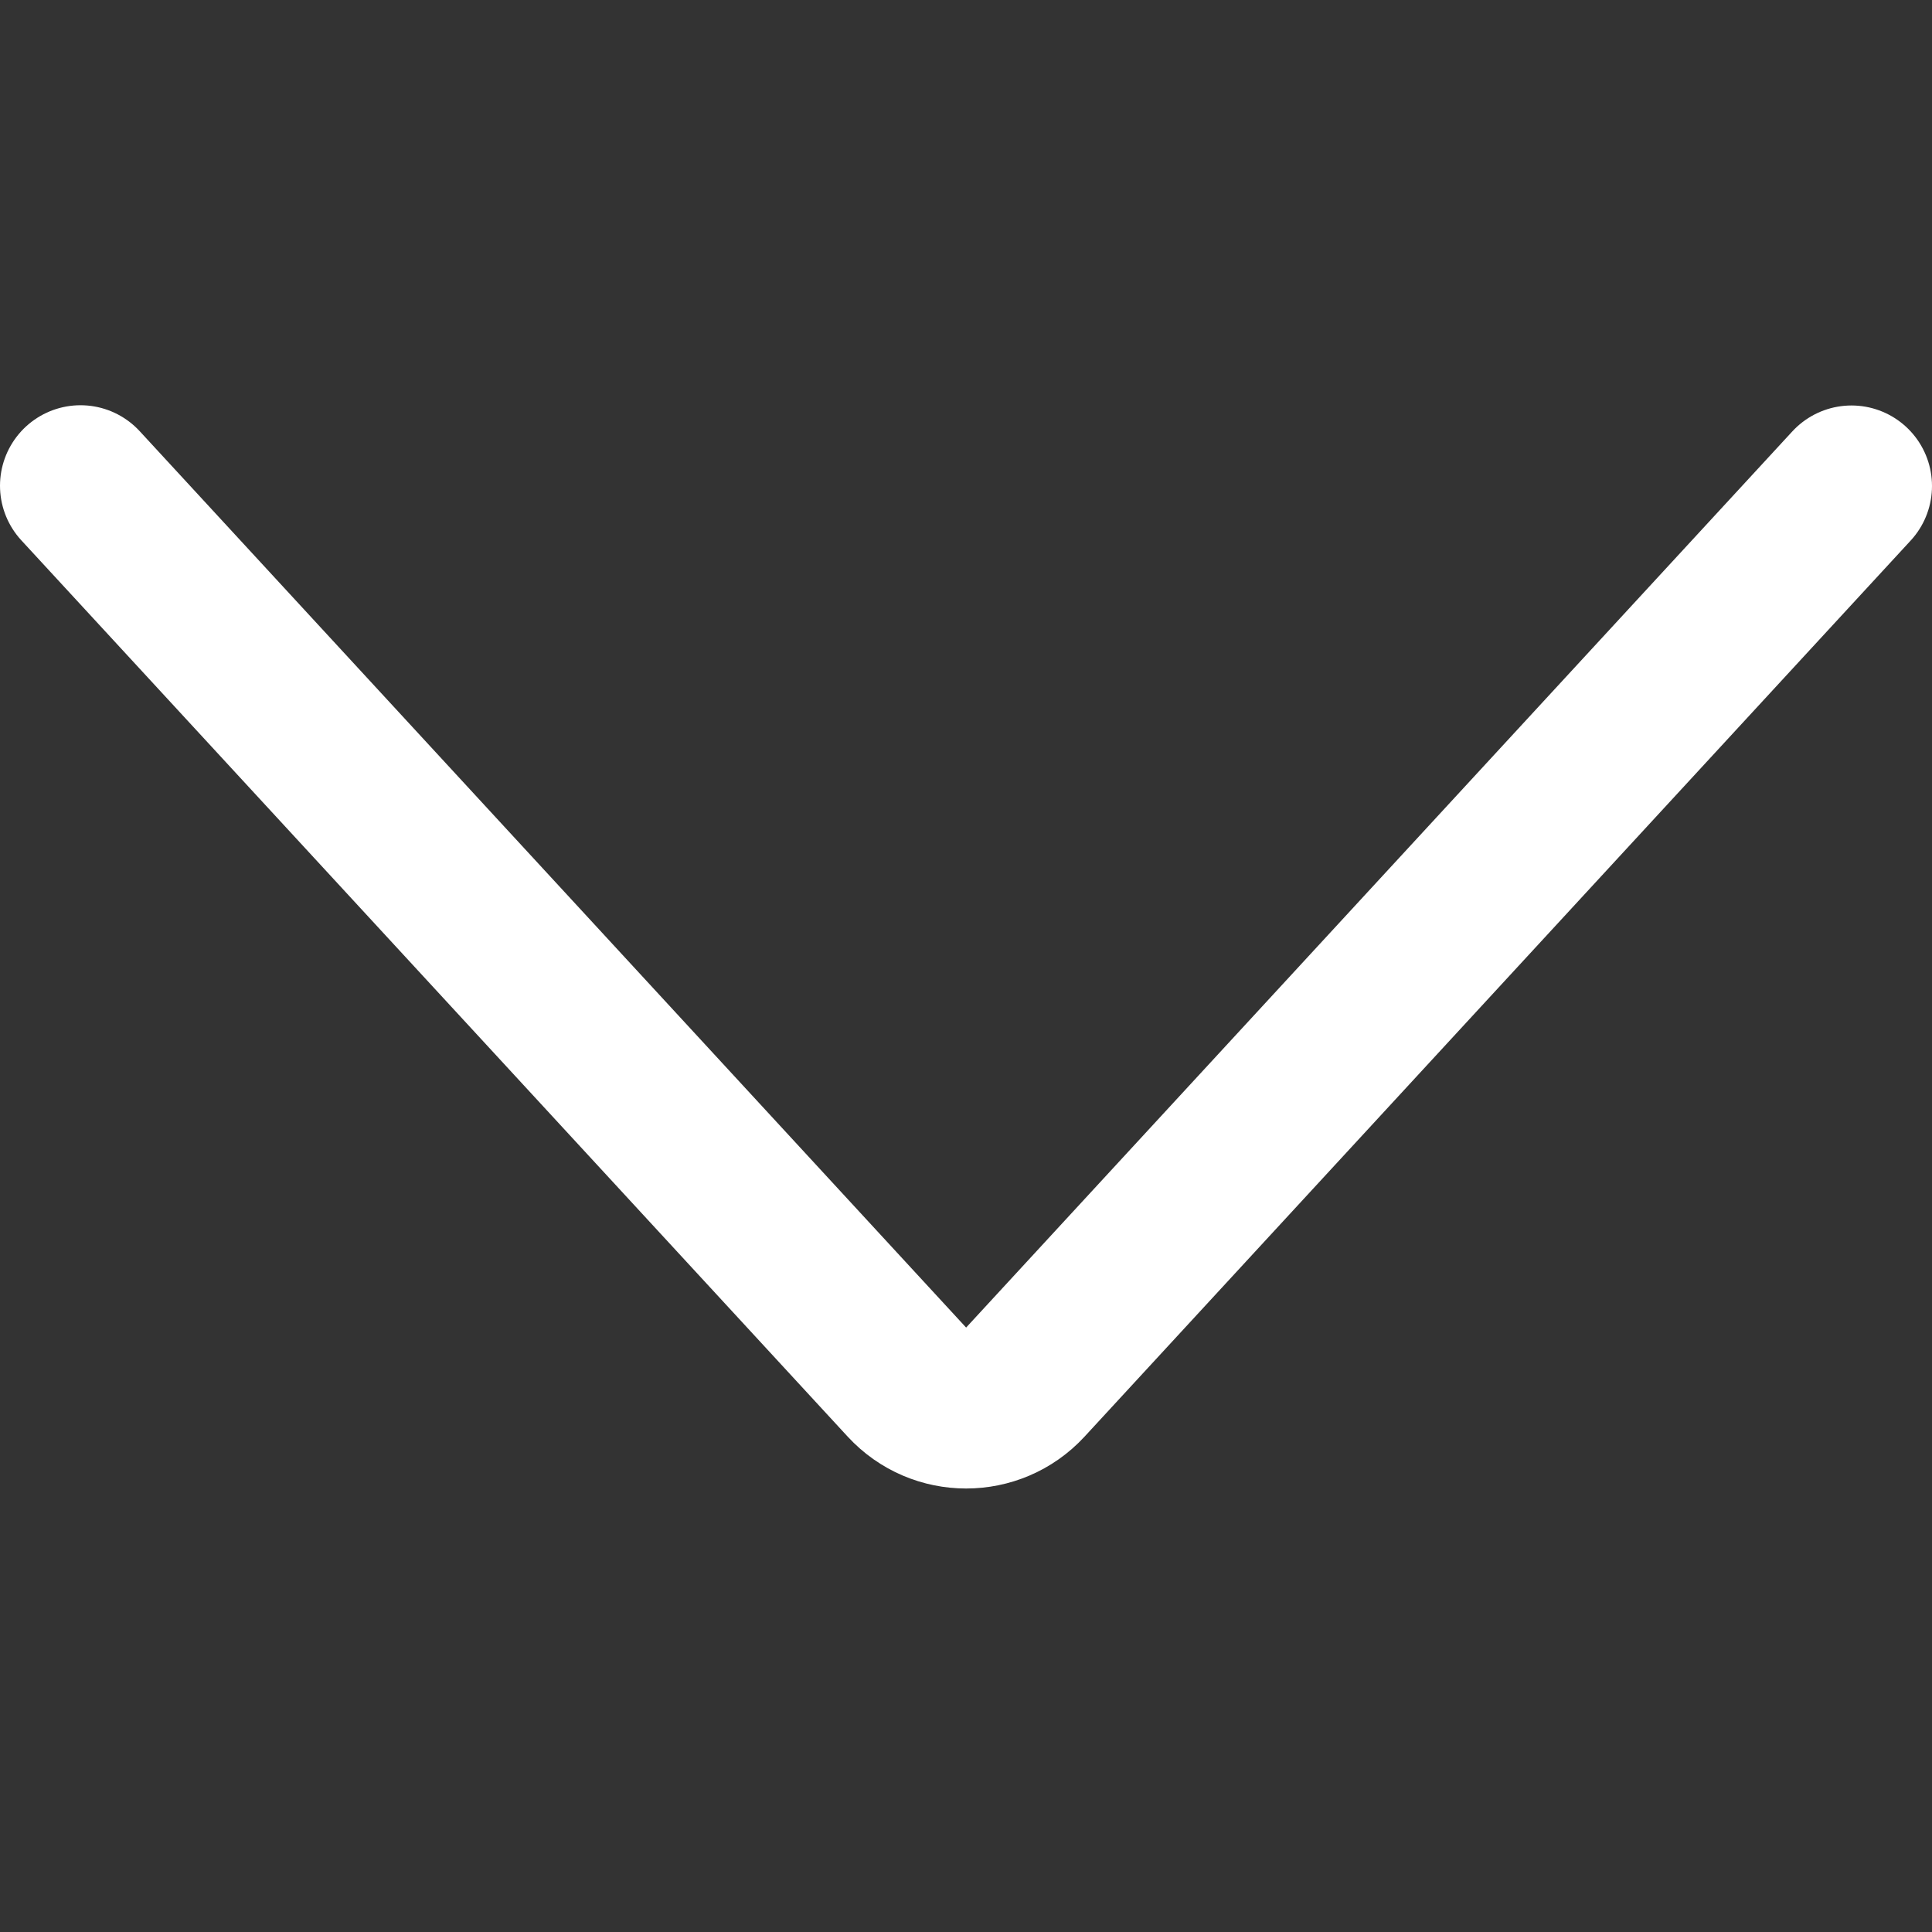<svg width="24" height="24" viewBox="0 0 24 24" fill="none" xmlns="http://www.w3.org/2000/svg">
<rect x="0" y="0" width="24" height="24" fill="#333333" stroke="none"/>
<path d="M23 6.037L12.737 17.169C12.341 17.598 11.662 17.598 11.266 17.169L1 6.034" stroke="white" stroke-width="2" stroke-linecap="round"/>
</svg>

